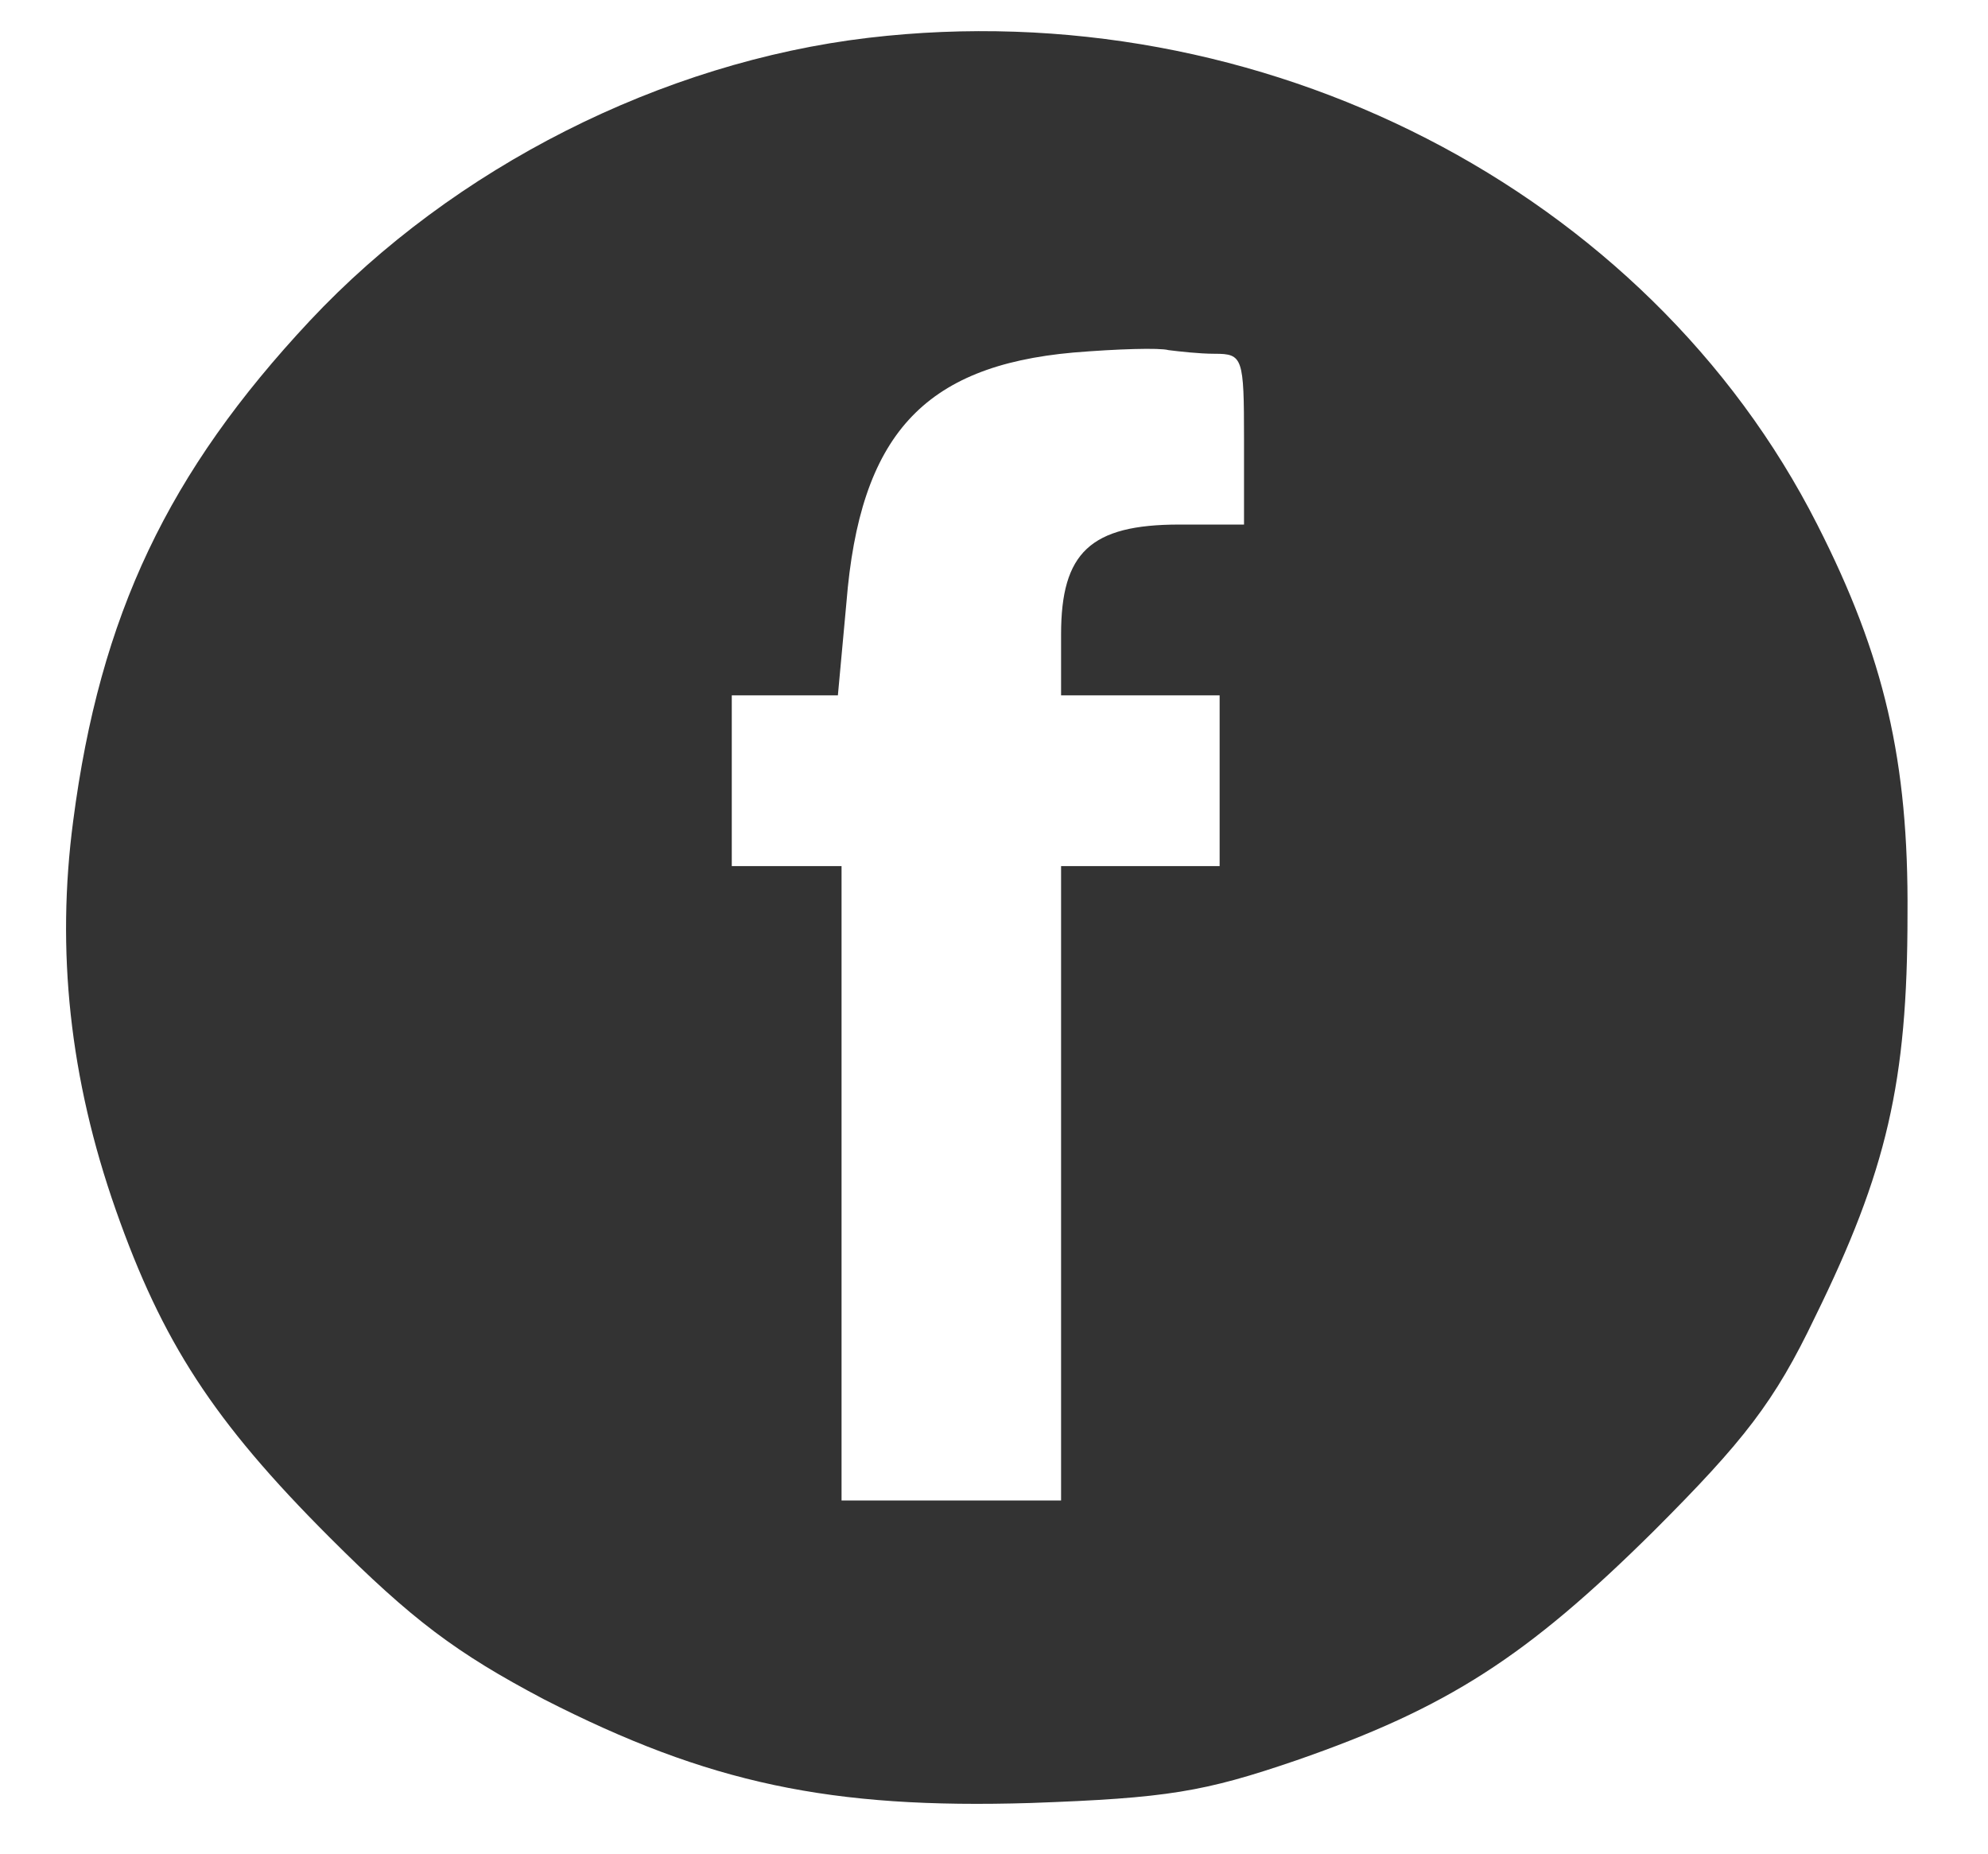 <?xml version="1.0" standalone="no"?>
<!DOCTYPE svg PUBLIC "-//W3C//DTD SVG 20010904//EN"
 "http://www.w3.org/TR/2001/REC-SVG-20010904/DTD/svg10.dtd">
<svg version="1.0" xmlns="http://www.w3.org/2000/svg"
 width="163pt" height="152pt" viewBox="0 0 163 152"
 preserveAspectRatio="xMidYMid meet">
<g transform="translate(0,152) scale(0.1,-0.1)"
fill="#333333" stroke="none">
<path d="M712 1489 c-169 -20 -340 -106 -458 -232 -116 -124 -172 -241 -194
-410 -14 -106 -3 -211 35 -319 38 -108 80 -173 175 -268 68 -68 104 -95 176
-133 135 -69 235 -90 399 -85 112 4 142 9 218 35 124 43 189 85 293 188 74 74
99 106 132 175 59 120 76 193 76 330 1 126 -19 212 -74 320 -139 274 -456 437
-778 399z m284 -259 c23 0 24 -3 24 -70 l0 -70 -53 0 c-73 0 -97 -23 -97 -90
l0 -50 65 0 65 0 0 -70 0 -70 -65 0 -65 0 0 -260 0 -260 -90 0 -90 0 0 260 0
260 -45 0 -45 0 0 70 0 70 44 0 43 0 7 76 c11 137 63 194 186 205 36 3 71 4
78 2 8 -1 25 -3 38 -3z"/>
</g>
</svg>
